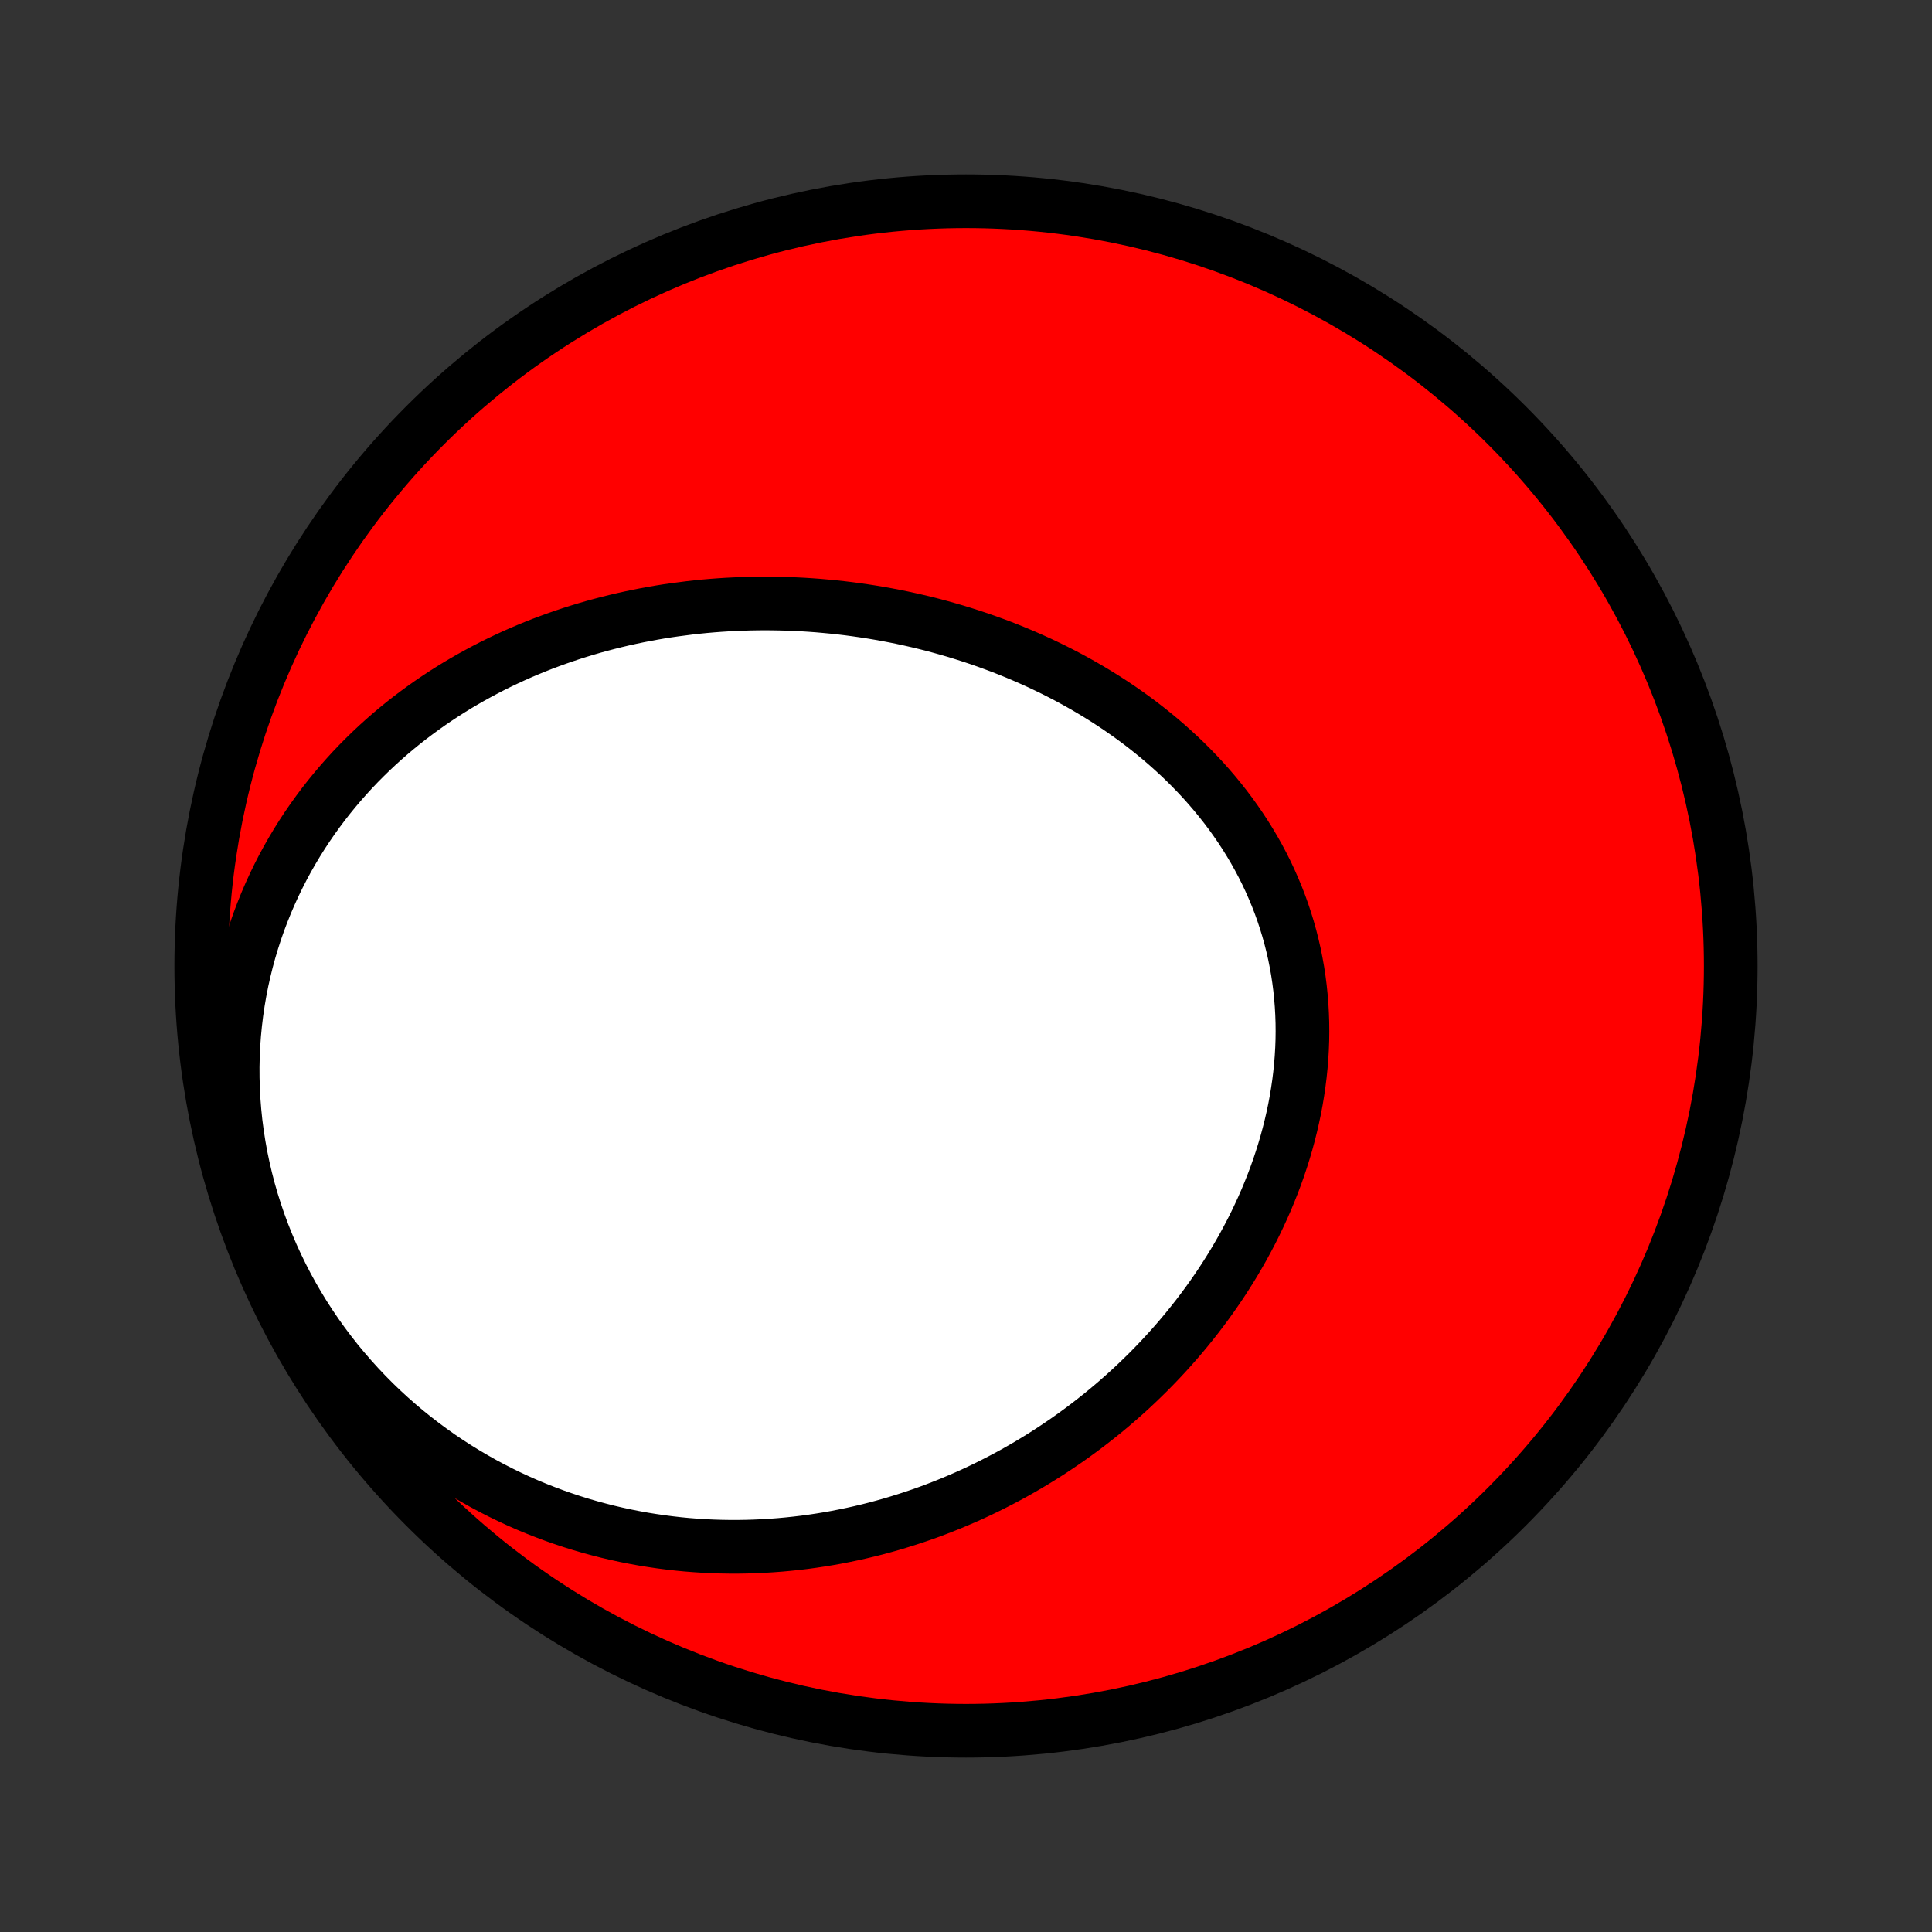 <?xml version="1.0" encoding="utf-8" standalone="no"?>
<!DOCTYPE svg PUBLIC "-//W3C//DTD SVG 1.1//EN"
  "http://www.w3.org/Graphics/SVG/1.1/DTD/svg11.dtd">
<!-- Created with matplotlib (http://matplotlib.org/) -->
<svg height="72pt" version="1.1" viewBox="0 0 72 72" width="72pt" xmlns="http://www.w3.org/2000/svg" xmlns:xlink="http://www.w3.org/1999/xlink">
 <rect x="0" y="0" width="72" height="72" fill="#333333" stroke="none"/>
 <defs>
  <style type="text/css">
*{stroke-linecap:butt;stroke-linejoin:round;}
  </style>
 </defs>
 <g id="figure_1">
  <g id="patch_1">
   <path d="
M0 72
L72 72
L72 0
L0 0
z
" style="fill:none;"/>
  </g>
  <g id="axes_1">
   <g id="PatchCollection_1">
    <defs>
     <path d="
M36 -7.5
C43.558 -7.5 50.808 -10.503 56.153 -15.848
C61.497 -21.192 64.5 -28.442 64.5 -36
C64.5 -43.558 61.497 -50.808 56.153 -56.153
C50.808 -61.497 43.558 -64.5 36 -64.5
C28.442 -64.5 21.192 -61.497 15.848 -56.153
C10.503 -50.808 7.5 -43.558 7.5 -36
C7.5 -28.442 10.503 -21.192 15.848 -15.848
C21.192 -10.503 28.442 -7.5 36 -7.5
z
" id="C0_0_a811fe30f3"/>
     <path d="
M25.707 -49.348
L25.985 -49.379
L26.265 -49.407
L26.544 -49.431
L26.824 -49.452
L27.104 -49.47
L27.384 -49.484
L27.665 -49.496
L27.946 -49.504
L28.227 -49.509
L28.509 -49.511
L28.791 -49.509
L29.073 -49.504
L29.356 -49.496
L29.639 -49.485
L29.922 -49.471
L30.206 -49.453
L30.49 -49.432
L30.774 -49.407
L31.058 -49.38
L31.343 -49.349
L31.627 -49.315
L31.912 -49.277
L32.197 -49.236
L32.483 -49.192
L32.768 -49.144
L33.054 -49.093
L33.34 -49.038
L33.626 -48.98
L33.911 -48.918
L34.197 -48.853
L34.483 -48.784
L34.769 -48.712
L35.054 -48.635
L35.34 -48.555
L35.625 -48.472
L35.91 -48.384
L36.195 -48.293
L36.48 -48.198
L36.764 -48.099
L37.047 -47.996
L37.331 -47.89
L37.613 -47.779
L37.895 -47.664
L38.176 -47.545
L38.456 -47.422
L38.735 -47.295
L39.013 -47.163
L39.29 -47.028
L39.566 -46.888
L39.841 -46.744
L40.114 -46.595
L40.385 -46.442
L40.655 -46.285
L40.923 -46.123
L41.189 -45.957
L41.453 -45.786
L41.715 -45.611
L41.974 -45.431
L42.231 -45.247
L42.485 -45.058
L42.736 -44.864
L42.984 -44.666
L43.229 -44.464
L43.471 -44.256
L43.709 -44.044
L43.944 -43.828
L44.175 -43.607
L44.401 -43.381
L44.624 -43.151
L44.842 -42.917
L45.055 -42.678
L45.264 -42.434
L45.467 -42.186
L45.666 -41.934
L45.859 -41.678
L46.046 -41.417
L46.228 -41.153
L46.404 -40.884
L46.574 -40.611
L46.738 -40.335
L46.895 -40.055
L47.046 -39.771
L47.19 -39.484
L47.327 -39.193
L47.457 -38.899
L47.581 -38.602
L47.697 -38.303
L47.806 -38
L47.907 -37.694
L48.001 -37.387
L48.088 -37.077
L48.167 -36.764
L48.239 -36.45
L48.302 -36.134
L48.359 -35.816
L48.407 -35.498
L48.448 -35.177
L48.481 -34.856
L48.507 -34.534
L48.525 -34.211
L48.536 -33.888
L48.539 -33.564
L48.535 -33.24
L48.523 -32.916
L48.504 -32.593
L48.478 -32.27
L48.445 -31.947
L48.405 -31.626
L48.358 -31.305
L48.305 -30.985
L48.245 -30.666
L48.178 -30.349
L48.105 -30.034
L48.026 -29.72
L47.941 -29.407
L47.85 -29.097
L47.753 -28.789
L47.651 -28.483
L47.543 -28.179
L47.429 -27.877
L47.31 -27.578
L47.187 -27.282
L47.058 -26.988
L46.924 -26.697
L46.786 -26.408
L46.643 -26.122
L46.495 -25.84
L46.344 -25.56
L46.188 -25.284
L46.028 -25.01
L45.864 -24.74
L45.696 -24.473
L45.525 -24.209
L45.349 -23.948
L45.171 -23.691
L44.989 -23.437
L44.803 -23.186
L44.615 -22.939
L44.423 -22.695
L44.228 -22.454
L44.031 -22.217
L43.83 -21.983
L43.627 -21.753
L43.421 -21.526
L43.212 -21.302
L43.001 -21.082
L42.788 -20.866
L42.571 -20.653
L42.353 -20.443
L42.132 -20.237
L41.909 -20.034
L41.684 -19.835
L41.456 -19.639
L41.227 -19.447
L40.995 -19.258
L40.761 -19.073
L40.525 -18.89
L40.288 -18.712
L40.048 -18.537
L39.807 -18.365
L39.563 -18.197
L39.318 -18.032
L39.071 -17.87
L38.822 -17.712
L38.572 -17.558
L38.319 -17.406
L38.066 -17.259
L37.81 -17.114
L37.552 -16.973
L37.293 -16.836
L37.032 -16.702
L36.77 -16.571
L36.506 -16.444
L36.24 -16.32
L35.972 -16.2
L35.703 -16.084
L35.432 -15.97
L35.16 -15.861
L34.886 -15.755
L34.611 -15.652
L34.333 -15.553
L34.054 -15.458
L33.774 -15.367
L33.492 -15.279
L33.208 -15.194
L32.923 -15.114
L32.636 -15.037
L32.347 -14.964
L32.057 -14.895
L31.765 -14.83
L31.472 -14.769
L31.177 -14.711
L30.88 -14.658
L30.582 -14.609
L30.282 -14.564
L29.98 -14.523
L29.677 -14.487
L29.373 -14.455
L29.067 -14.427
L28.759 -14.404
L28.45 -14.385
L28.139 -14.371
L27.826 -14.361
L27.513 -14.356
L27.197 -14.356
L26.881 -14.361
L26.562 -14.371
L26.243 -14.386
L25.922 -14.407
L25.6 -14.432
L25.277 -14.463
L24.952 -14.5
L24.626 -14.542
L24.299 -14.59
L23.972 -14.643
L23.643 -14.703
L23.313 -14.768
L22.982 -14.84
L22.651 -14.917
L22.319 -15.002
L21.986 -15.092
L21.653 -15.189
L21.32 -15.293
L20.986 -15.404
L20.653 -15.521
L20.319 -15.646
L19.986 -15.777
L19.652 -15.916
L19.32 -16.062
L18.988 -16.216
L18.657 -16.377
L18.326 -16.546
L17.997 -16.722
L17.67 -16.907
L17.344 -17.099
L17.019 -17.299
L16.697 -17.507
L16.377 -17.723
L16.06 -17.948
L15.746 -18.18
L15.434 -18.421
L15.126 -18.669
L14.822 -18.926
L14.521 -19.191
L14.225 -19.464
L13.933 -19.745
L13.646 -20.035
L13.364 -20.332
L13.088 -20.637
L12.817 -20.95
L12.552 -21.27
L12.294 -21.598
L12.042 -21.933
L11.798 -22.275
L11.561 -22.624
L11.331 -22.979
L11.11 -23.341
L10.896 -23.709
L10.691 -24.083
L10.495 -24.463
L10.308 -24.848
L10.13 -25.237
L9.962 -25.631
L9.803 -26.03
L9.654 -26.432
L9.516 -26.838
L9.387 -27.246
L9.269 -27.657
L9.162 -28.071
L9.065 -28.486
L8.978 -28.903
L8.903 -29.32
L8.838 -29.738
L8.783 -30.157
L8.74 -30.575
L8.707 -30.992
L8.685 -31.408
L8.673 -31.823
L8.671 -32.236
L8.68 -32.647
L8.699 -33.055
L8.728 -33.46
L8.767 -33.862
L8.815 -34.261
L8.873 -34.656
L8.94 -35.047
L9.016 -35.434
L9.101 -35.816
L9.194 -36.193
L9.296 -36.566
L9.406 -36.933
L9.523 -37.295
L9.648 -37.652
L9.781 -38.003
L9.92 -38.349
L10.066 -38.688
L10.219 -39.023
L10.378 -39.35
L10.543 -39.673
L10.714 -39.989
L10.891 -40.299
L11.072 -40.602
L11.259 -40.9
L11.451 -41.192
L11.648 -41.478
L11.849 -41.757
L12.054 -42.031
L12.263 -42.298
L12.476 -42.559
L12.693 -42.815
L12.913 -43.064
L13.136 -43.308
L13.363 -43.546
L13.593 -43.778
L13.825 -44.004
L14.06 -44.225
L14.298 -44.44
L14.538 -44.65
L14.78 -44.854
L15.025 -45.053
L15.271 -45.246
L15.52 -45.434
L15.77 -45.617
L16.021 -45.795
L16.275 -45.968
L16.53 -46.136
L16.786 -46.299
L17.044 -46.458
L17.303 -46.611
L17.563 -46.76
L17.825 -46.904
L18.087 -47.044
L18.35 -47.18
L18.615 -47.311
L18.88 -47.437
L19.146 -47.56
L19.413 -47.678
L19.681 -47.792
L19.949 -47.902
L20.218 -48.008
L20.488 -48.109
L20.758 -48.207
L21.029 -48.301
L21.301 -48.392
L21.573 -48.478
L21.845 -48.561
L22.118 -48.64
L22.392 -48.715
L22.666 -48.787
L22.94 -48.855
L23.215 -48.92
L23.491 -48.981
L23.766 -49.039
L24.042 -49.093
L24.319 -49.144
L24.596 -49.192
L24.873 -49.236
L25.151 -49.276
z
" id="C0_1_e94a888d9a"/>
    </defs>
    <g clip-path="url(#p1bffca34e9)">
     <use style="fill:#ff0000;stroke:#000000;stroke-width:2.0;" x="0.0" xlink:href="#C0_0_a811fe30f3" y="72.0"/>
    </g>
    <g clip-path="url(#p1bffca34e9)">
     <use style="fill:#ffffff;stroke:#000000;stroke-width:2.0;" x="0.0" xlink:href="#C0_1_e94a888d9a" y="72.0"/>
    </g>
   </g>
  </g>
 </g>
 <defs>
  <clipPath id="p1bffca34e9">
   <rect height="72.0" width="72.0" x="0.0" y="0.0"/>
  </clipPath>
 </defs>
</svg>
